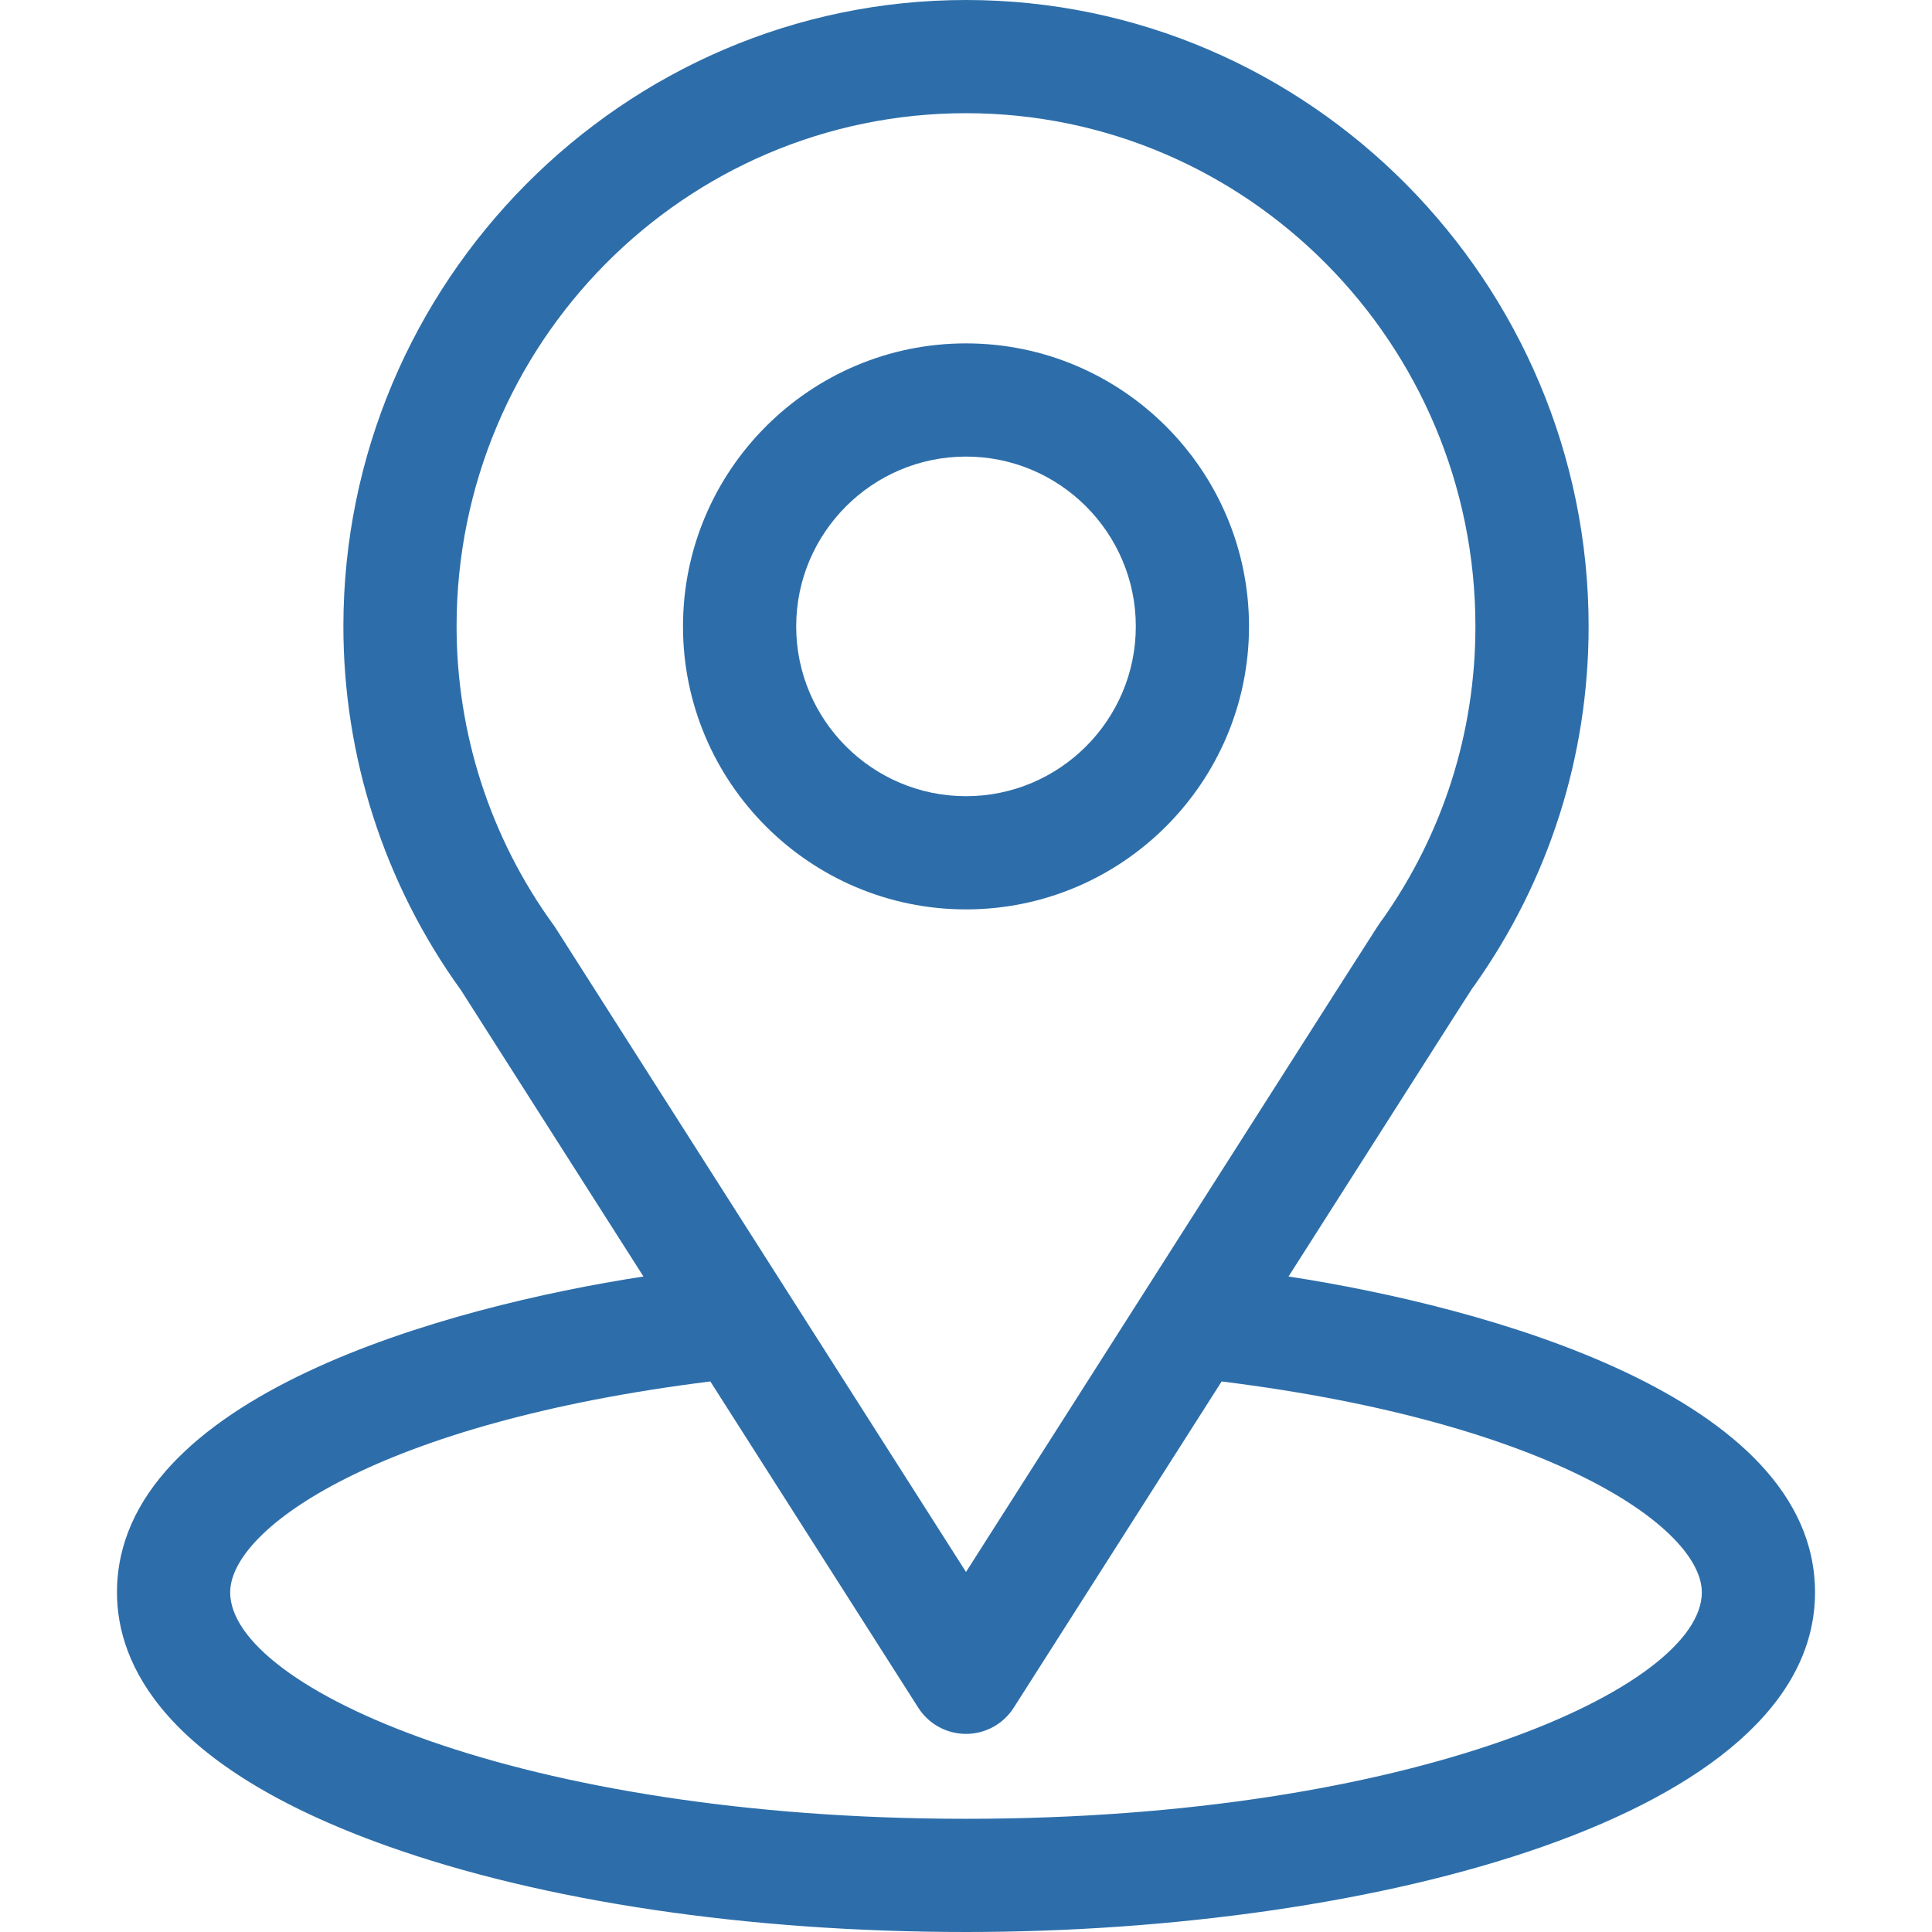 <?xml version="1.0"?>
<svg xmlns="http://www.w3.org/2000/svg" xmlns:xlink="http://www.w3.org/1999/xlink" xmlns:svgjs="http://svgjs.com/svgjs" version="1.1" width="512" height="512" x="0" y="0" viewBox="0 0 512 512" style="enable-background:new 0 0 512 512" xml:space="preserve" class=""><g>
<g xmlns="http://www.w3.org/2000/svg">
	<g>
		<path d="M341.476,338.285c54.483-85.493,47.634-74.827,49.204-77.056C410.516,233.251,421,200.322,421,166    C421,74.98,347.139,0,256,0C165.158,0,91,74.832,91,166c0,34.3,10.704,68.091,31.19,96.446l48.332,75.84    C118.847,346.227,31,369.892,31,422c0,18.995,12.398,46.065,71.462,67.159C143.704,503.888,198.231,512,256,512    c108.025,0,225-30.472,225-90C481,369.883,393.256,346.243,341.476,338.285z M147.249,245.945    c-0.165-0.258-0.337-0.51-0.517-0.758C129.685,221.735,121,193.941,121,166c0-75.018,60.406-136,135-136    c74.439,0,135,61.009,135,136c0,27.986-8.521,54.837-24.646,77.671c-1.445,1.906,6.094-9.806-110.354,172.918L147.249,245.945z     M256,482c-117.994,0-195-34.683-195-60c0-17.016,39.568-44.995,127.248-55.901l55.102,86.463    c2.754,4.322,7.524,6.938,12.649,6.938s9.896-2.617,12.649-6.938l55.101-86.463C411.431,377.005,451,404.984,451,422    C451,447.102,374.687,482,256,482z" fill="#2d6eaa" data-original="#000000" style=""/>
	</g>
</g>
<g xmlns="http://www.w3.org/2000/svg">
	<g>
		<path d="M256,91c-41.355,0-75,33.645-75,75s33.645,75,75,75c41.355,0,75-33.645,75-75S297.355,91,256,91z M256,211    c-24.813,0-45-20.187-45-45s20.187-45,45-45s45,20.187,45,45S280.813,211,256,211z" fill="#2d6eaa" data-original="#000000" style=""/>
	</g>
</g>
<g xmlns="http://www.w3.org/2000/svg">
</g>
<g xmlns="http://www.w3.org/2000/svg">
</g>
<g xmlns="http://www.w3.org/2000/svg">
</g>
<g xmlns="http://www.w3.org/2000/svg">
</g>
<g xmlns="http://www.w3.org/2000/svg">
</g>
<g xmlns="http://www.w3.org/2000/svg">
</g>
<g xmlns="http://www.w3.org/2000/svg">
</g>
<g xmlns="http://www.w3.org/2000/svg">
</g>
<g xmlns="http://www.w3.org/2000/svg">
</g>
<g xmlns="http://www.w3.org/2000/svg">
</g>
<g xmlns="http://www.w3.org/2000/svg">
</g>
<g xmlns="http://www.w3.org/2000/svg">
</g>
<g xmlns="http://www.w3.org/2000/svg">
</g>
<g xmlns="http://www.w3.org/2000/svg">
</g>
<g xmlns="http://www.w3.org/2000/svg">
</g>
</g></svg>
